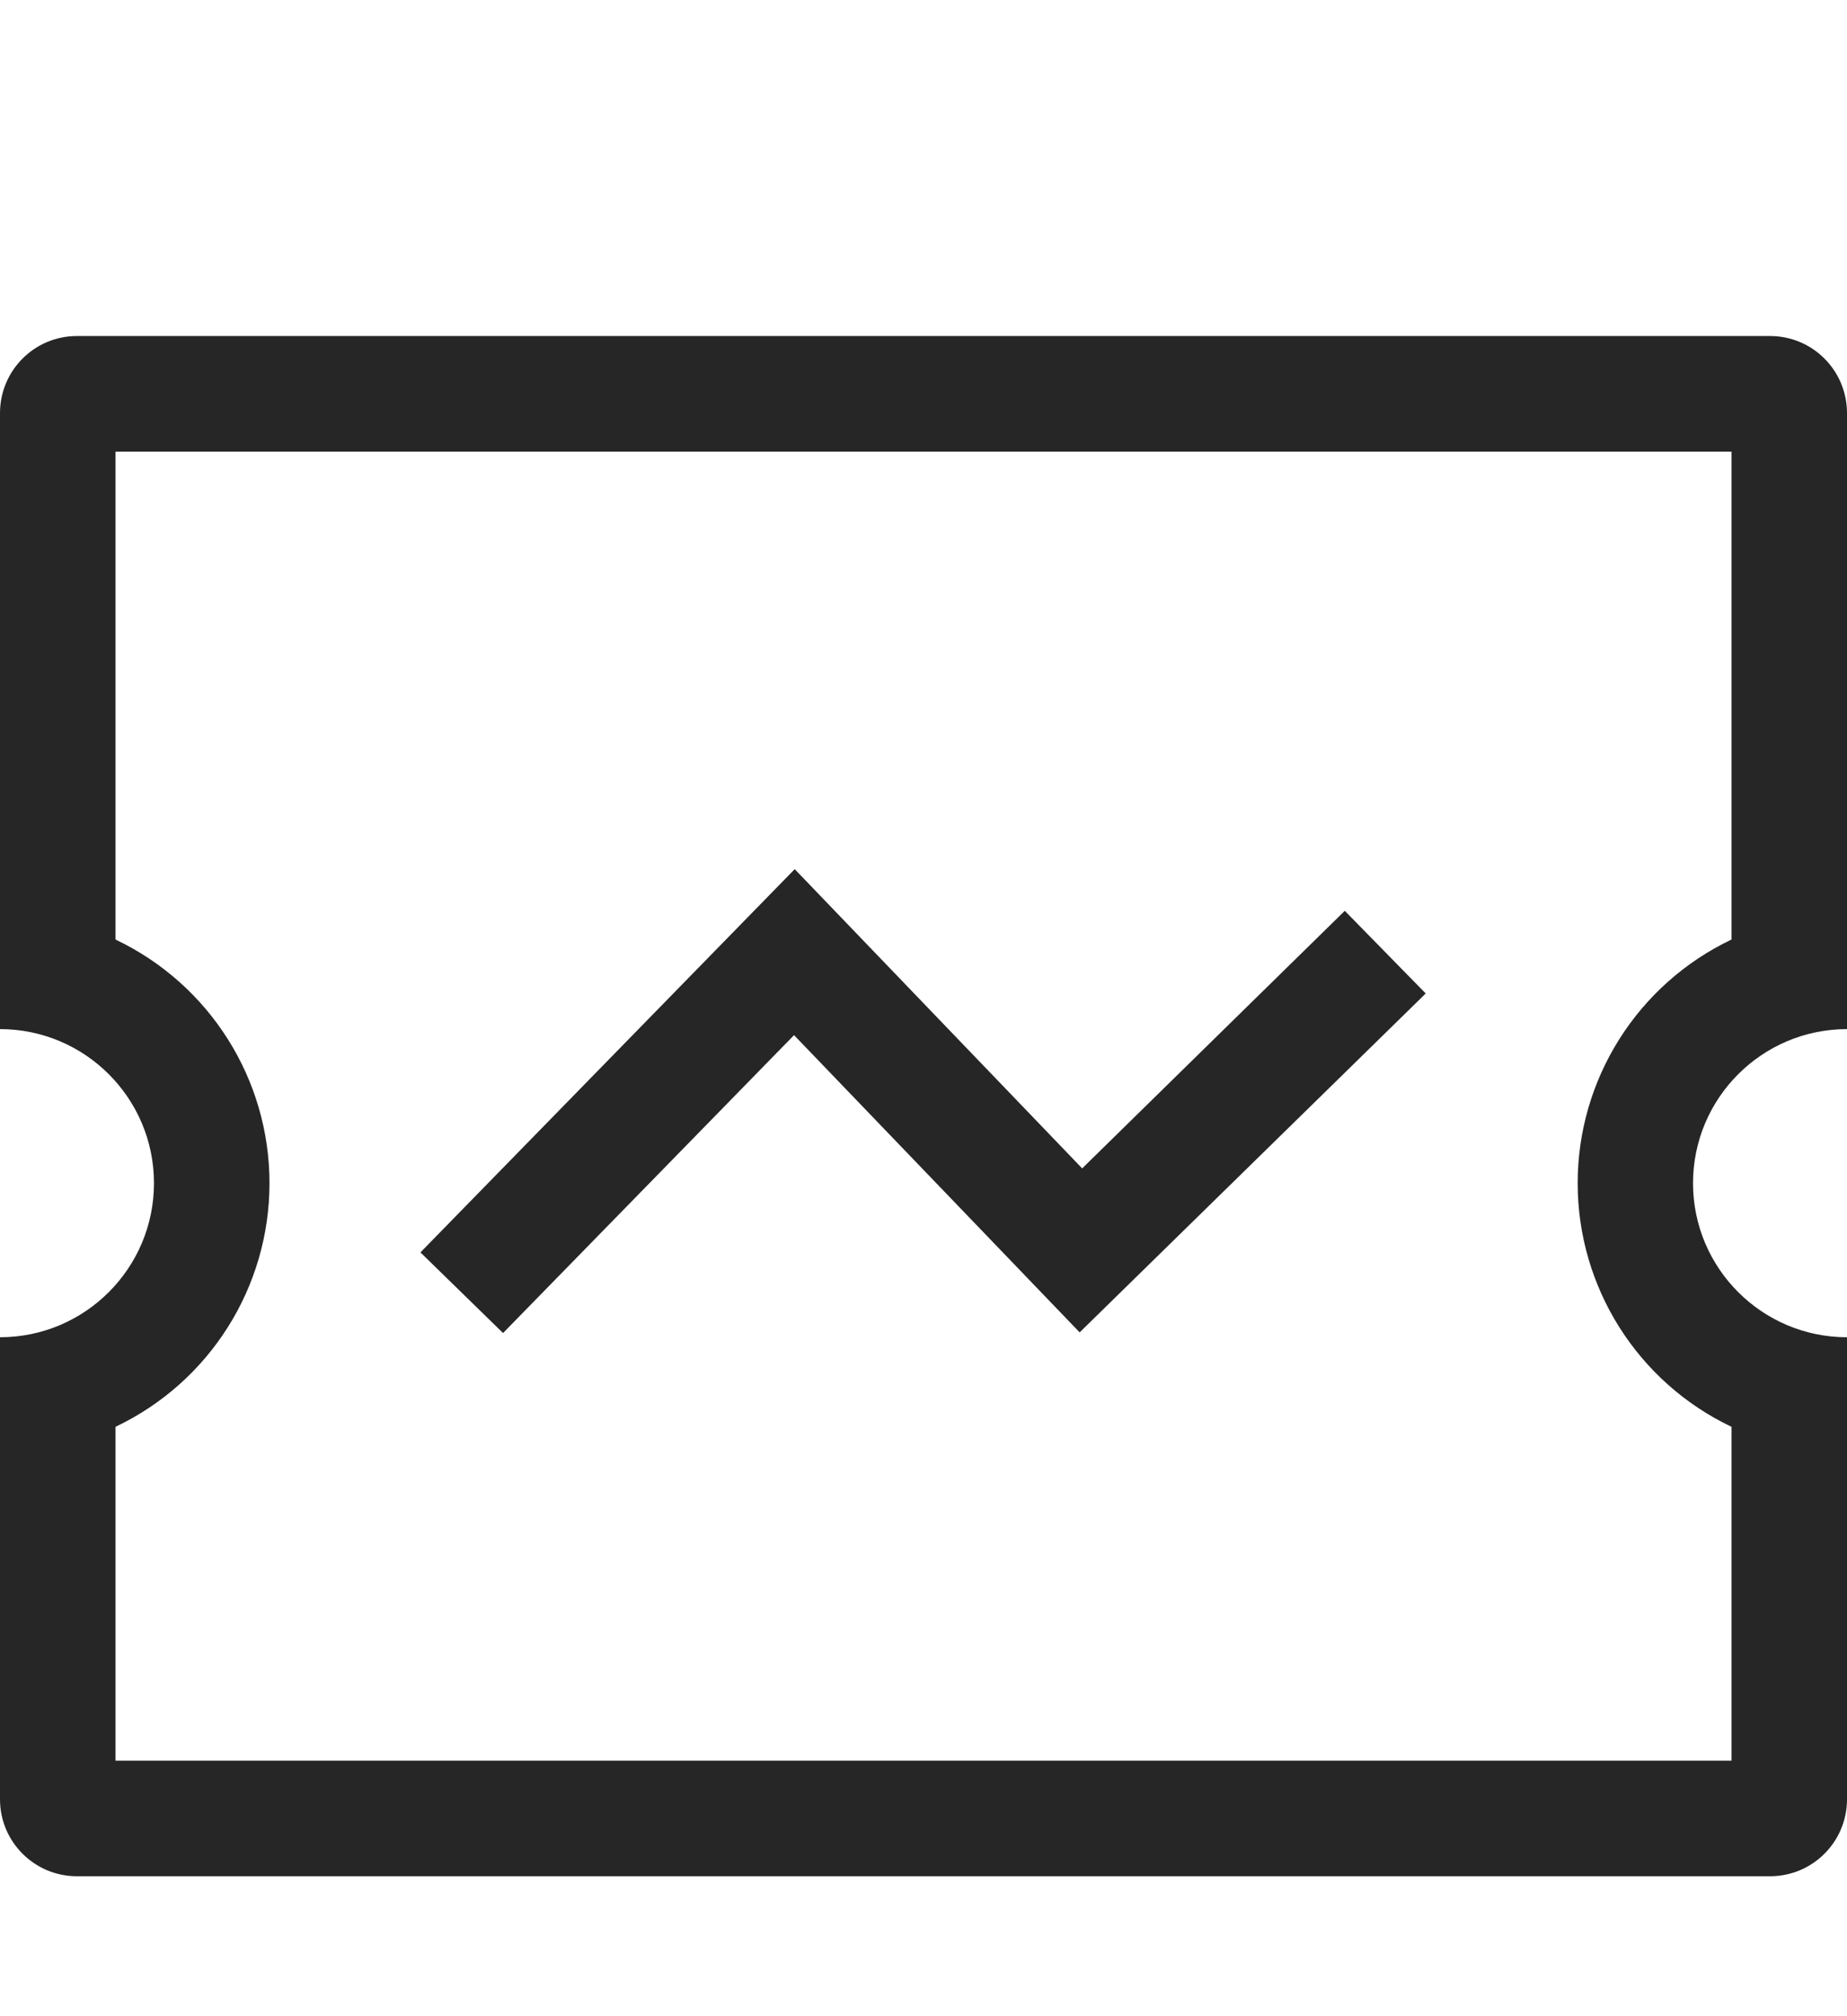 <?xml version="1.0" encoding="UTF-8"?>
<svg width="11px" height="12px" viewBox="0 0 11 12" version="1.1" xmlns="http://www.w3.org/2000/svg" xmlns:xlink="http://www.w3.org/1999/xlink">
    <title>编组</title>
    <g id="0103" stroke="none" stroke-width="1" fill="none" fill-rule="evenodd">
        <g id="3、回答完成-反馈" transform="translate(-555, -668)" fill="#262626" fill-rule="nonzero">
            <g id="编组-24" transform="translate(310, 660)">
                <g id="1.通用/按钮/面型/圆角/浅蓝色-高30备份-3" transform="translate(237, 0)">
                    <g id="编组" transform="translate(8, 8.621)">
                        <path d="M11,7.338 L11,10.088 C11,10.341 10.795,10.546 10.542,10.546 L0.458,10.546 C0.205,10.546 0,10.341 0,10.088 L0,7.338 C0.506,7.338 0.917,6.927 0.917,6.421 C0.917,5.915 0.506,5.504 0,5.504 L0,1.838 C0,1.584 0.205,1.379 0.458,1.379 L10.542,1.379 C10.795,1.379 11,1.584 11,1.838 L11,5.504 C10.494,5.504 10.083,5.915 10.083,6.421 C10.083,6.927 10.494,7.338 11,7.338 Z M9.396,6.421 C9.396,5.801 9.753,5.237 10.312,4.971 L10.312,2.067 L0.688,2.067 L0.688,4.971 C1.248,5.237 1.605,5.801 1.605,6.421 C1.605,7.041 1.248,7.605 0.688,7.871 L0.688,9.858 L10.312,9.858 L10.312,7.871 C9.753,7.605 9.396,7.041 9.396,6.421 Z M4.729,5.54 L2.996,7.313 L2.504,6.833 L4.733,4.552 L6.445,6.333 L8.009,4.8 L8.491,5.292 L6.43,7.309 L4.729,5.54 L4.729,5.54 Z" id="形状"></path>
                    </g>
                </g>
            </g>
        </g>
    </g>
</svg>